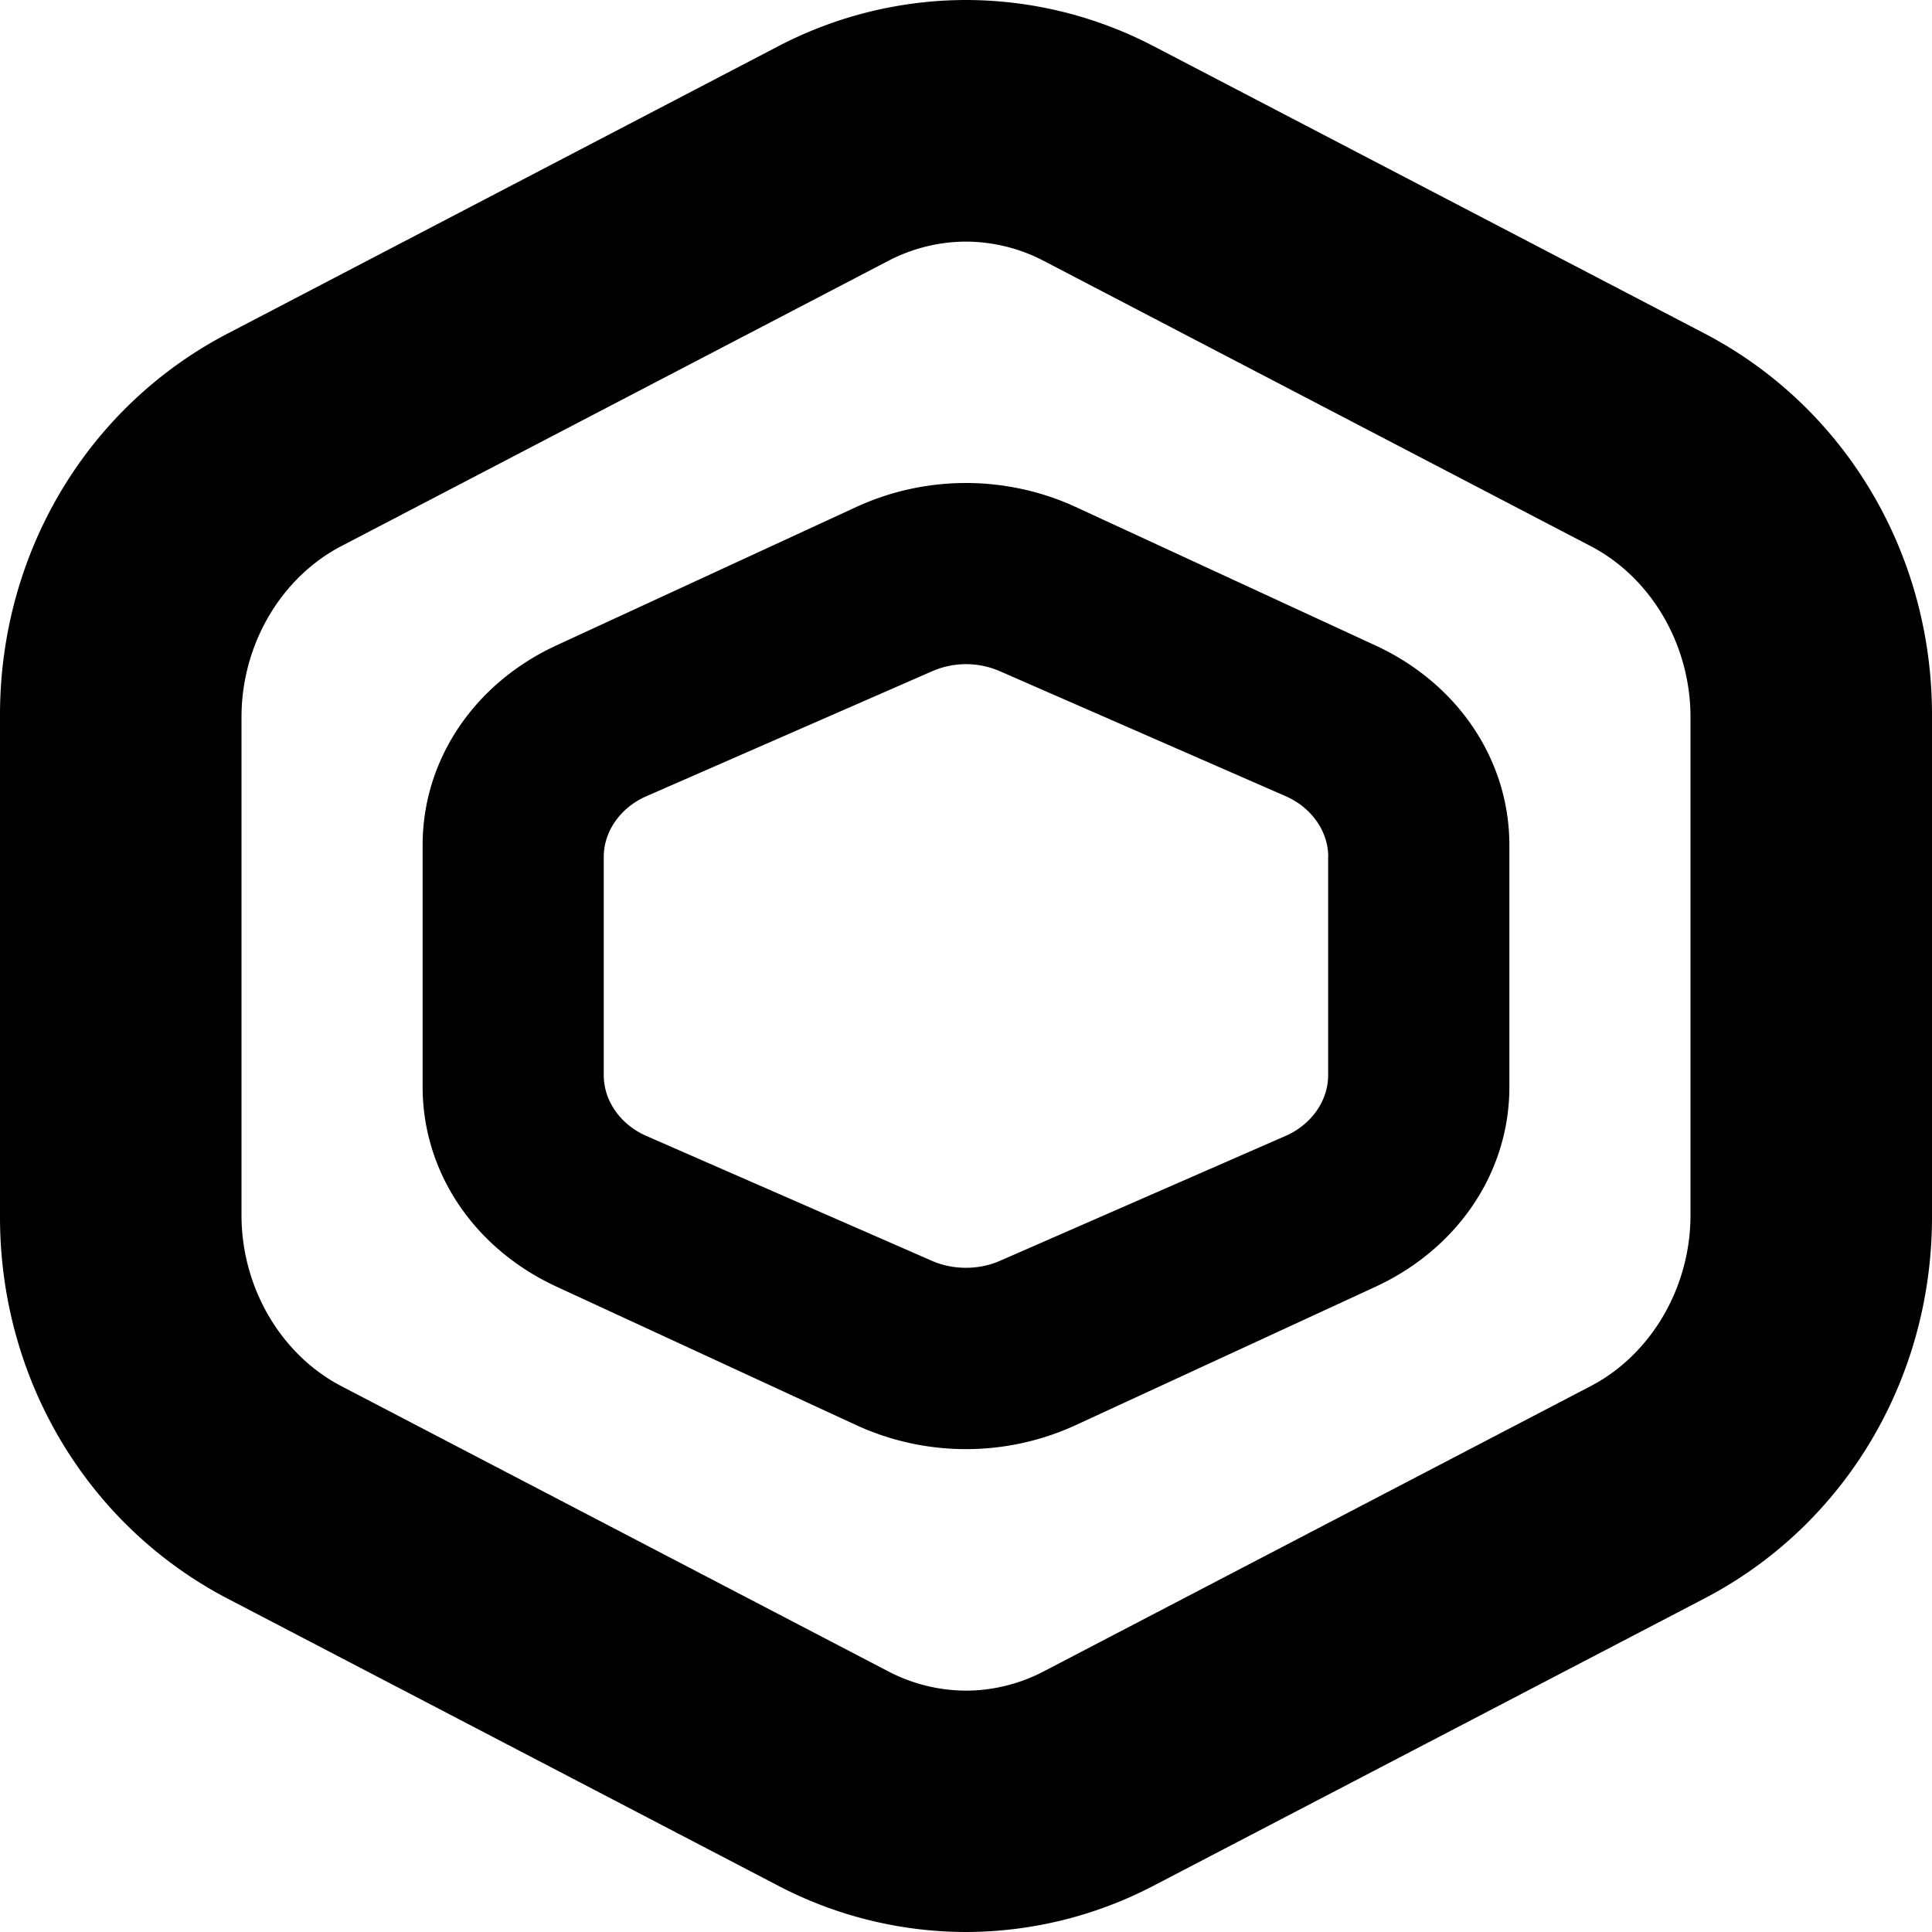 <svg id="icon-box-container" viewBox="0 0 16 16" xmlns="http://www.w3.org/2000/svg">
  <path d="M8 16a3.368 3.368 0 0 1-1.551-.381l-4.566-2.381C.722 12.631 0 11.421 0 10.079V5.921C0 4.579.722 3.369 1.884 2.763L6.449.381A3.368 3.368 0 0 1 8 0a3.368 3.368 0 0 1 1.551.381l4.566 2.381C15.278 3.369 16 4.579 16 5.921v4.157c0 1.343-.722 2.553-1.883 3.159l-4.566 2.381A3.368 3.368 0 0 1 8 16zM8 2.001c-.221 0-.444.055-.643.159l-4.529 2.362C2.325 4.784 2 5.34 2 5.939v4.124c0 .599.325 1.155.828 1.417l4.529 2.362c.199.104.422.159.643.159.222 0 .444-.055.643-.159l4.529-2.362c.503-.262.828-.819.828-1.417V5.939c0-.599-.325-1.155-.828-1.417l-4.529-2.362A1.399 1.399 0 0 0 8 2.001zm3.39 3.344c.685.316 1.11.95 1.11 1.655V9.002c0 .705-.425 1.338-1.11 1.655l-2.485 1.147A2.171 2.171 0 0 1 8 12.001a2.171 2.171 0 0 1-.905-.197L4.61 10.656c-.685-.316-1.11-.95-1.11-1.655V6.999c0-.705.425-1.339 1.11-1.655l2.485-1.147a2.174 2.174 0 0 1 .905-.197c.312 0 .625.068.905.197L11.39 5.345zM11 7.096c0-.211-.138-.408-.352-.502L8.279 5.558a.701.701 0 0 0-.557 0l-2.369 1.036C5.138 6.688 5 6.885 5 7.096v1.809c0 .211.138.408.352.502l2.369 1.036c.172.075.385.075.557 0l2.369-1.036c.214-.094.352-.291.352-.502V7.096z" fill-rule="evenodd"/>
</svg>